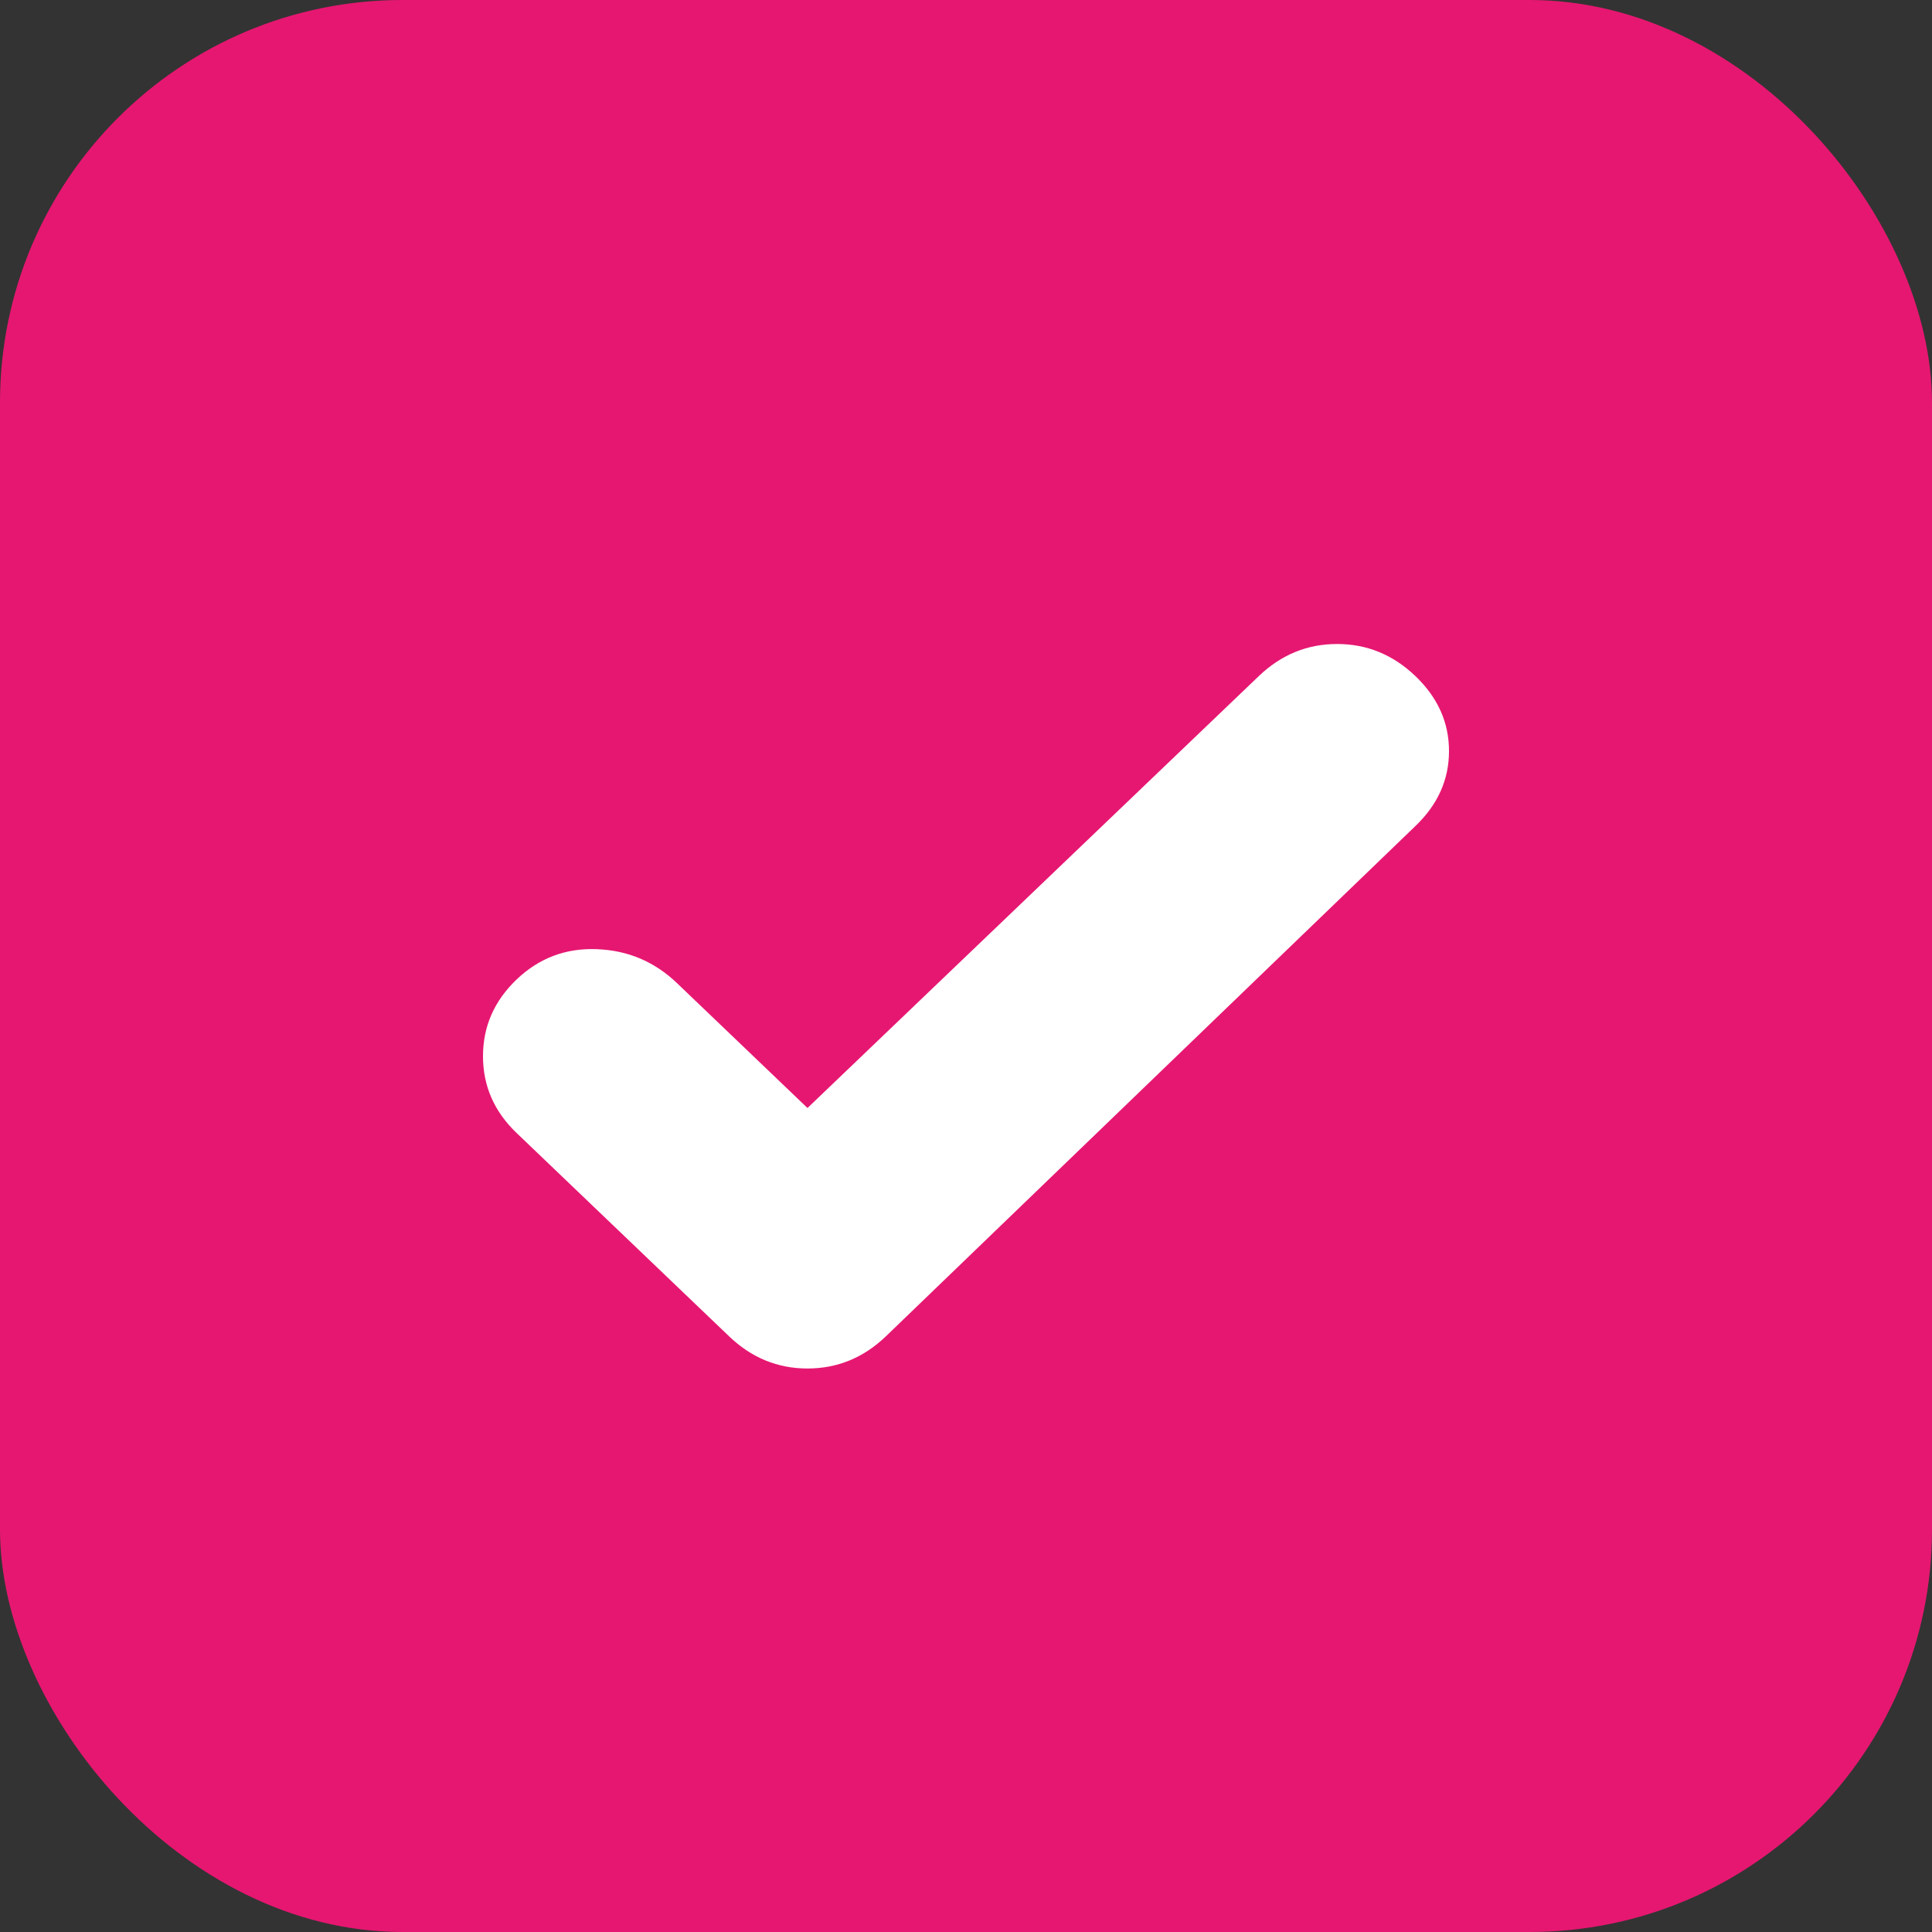 <svg width="24" height="24" viewBox="0 0 24 24" fill="none" xmlns="http://www.w3.org/2000/svg">
  <rect x="0" y="0" width="24" height="24" fill="#333333" stroke="none"/>
  <rect width="24" height="24" rx="5" fill="#E61771" />
  <path
    d="M10.031 13.764L8.409 12.212C8.131 11.946 7.799 11.805 7.413 11.791C7.027 11.776 6.695 11.902 6.417 12.168C6.139 12.434 6 12.751 6 13.121C6 13.49 6.139 13.808 6.417 14.074L9.058 16.601C9.336 16.867 9.66 17 10.031 17C10.402 17 10.726 16.867 11.004 16.601L17.583 10.261C17.861 9.995 18 9.685 18 9.33C18 8.975 17.861 8.665 17.583 8.399C17.305 8.133 16.981 8 16.61 8C16.239 8 15.915 8.133 15.637 8.399L10.031 13.764Z"
    fill="white" />
</svg>